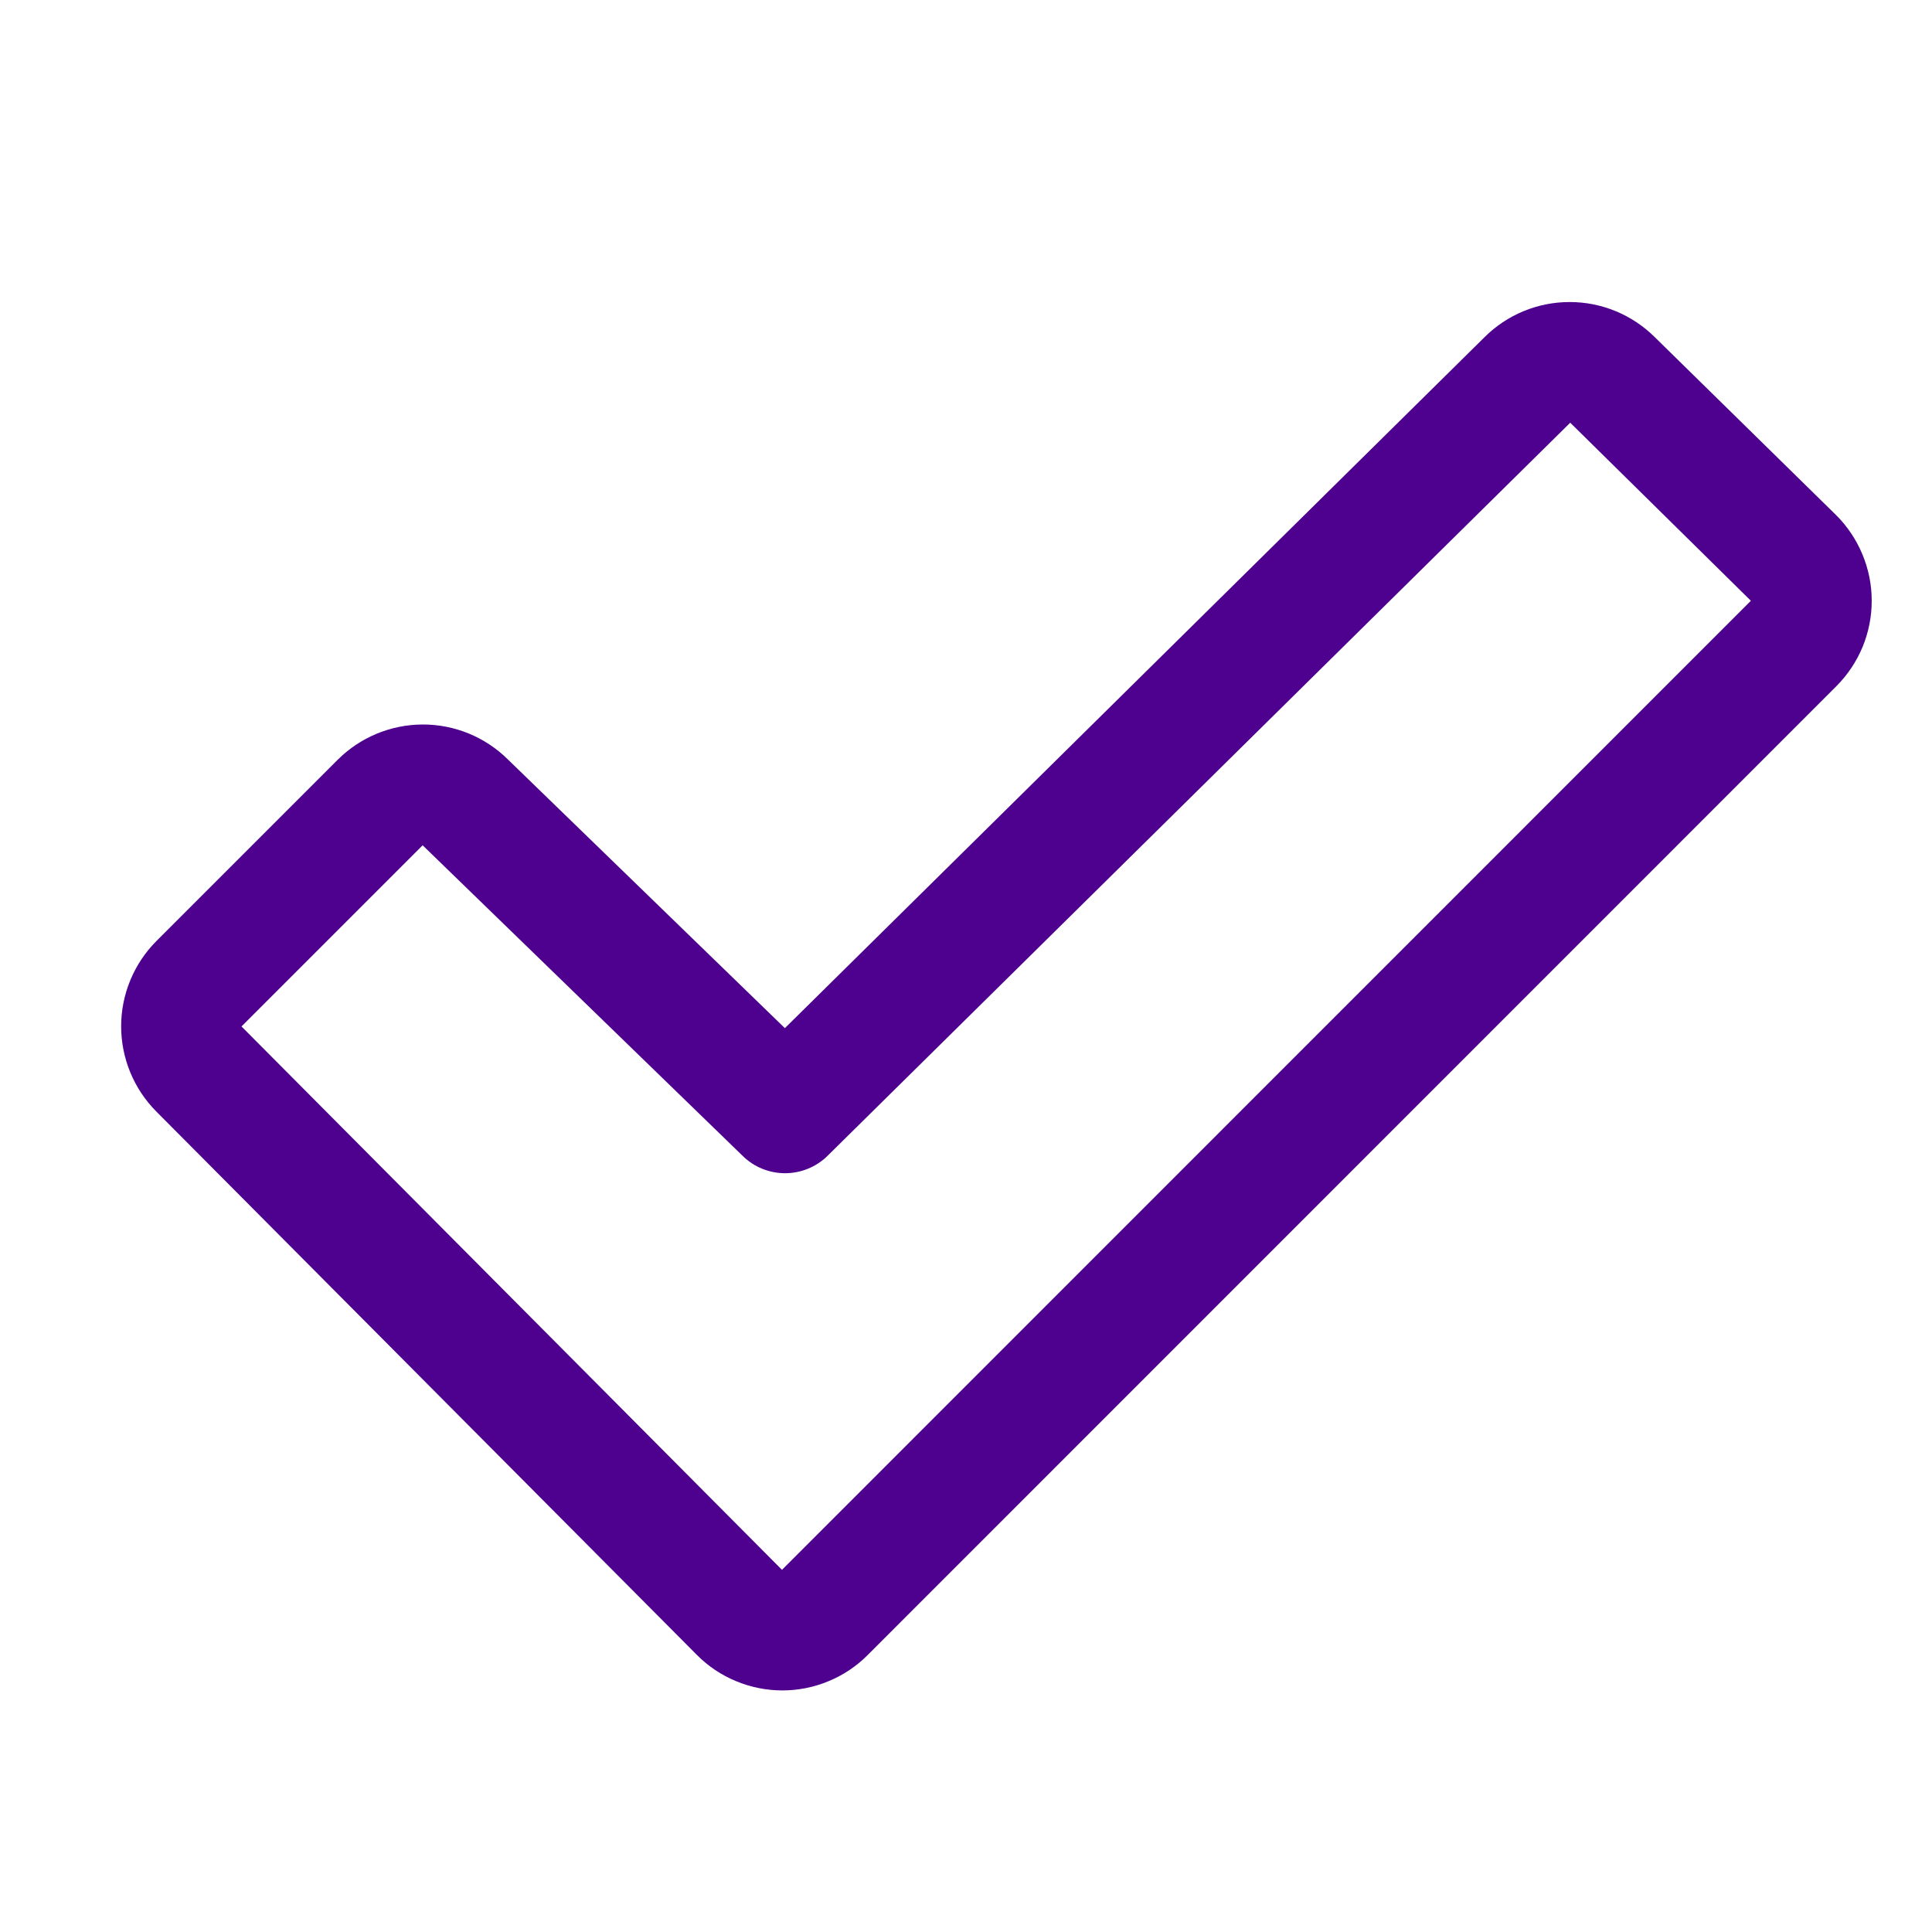 <svg width="24" height="24" viewBox="0 0 24 24" fill="none" xmlns="http://www.w3.org/2000/svg">
<path d="M22.808 6.398L20.558 4.19C20.276 3.909 19.896 3.752 19.499 3.752C19.102 3.752 18.721 3.909 18.44 4.19L9.75 12.772L6.31 9.435C6.029 9.156 5.648 8.999 5.251 9C4.854 9.001 4.474 9.159 4.193 9.44L1.943 11.69C1.663 11.971 1.505 12.352 1.505 12.749C1.505 13.147 1.663 13.528 1.943 13.809L8.658 20.559C8.797 20.699 8.962 20.809 9.144 20.884C9.326 20.96 9.522 20.999 9.719 20.999C9.916 20.999 10.111 20.96 10.293 20.884C10.475 20.809 10.64 20.699 10.779 20.559L22.812 8.524C22.952 8.384 23.062 8.218 23.138 8.036C23.213 7.853 23.252 7.657 23.251 7.46C23.251 7.263 23.211 7.067 23.135 6.885C23.059 6.703 22.948 6.537 22.808 6.398ZM9.714 19.501L3 12.751L5.25 10.501C5.253 10.503 5.255 10.506 5.258 10.508L9.228 14.361C9.368 14.498 9.556 14.574 9.752 14.574C9.948 14.574 10.137 14.498 10.277 14.361L19.506 5.251L21.75 7.463L9.714 19.501Z" fill="#4E008E"/>
</svg>
